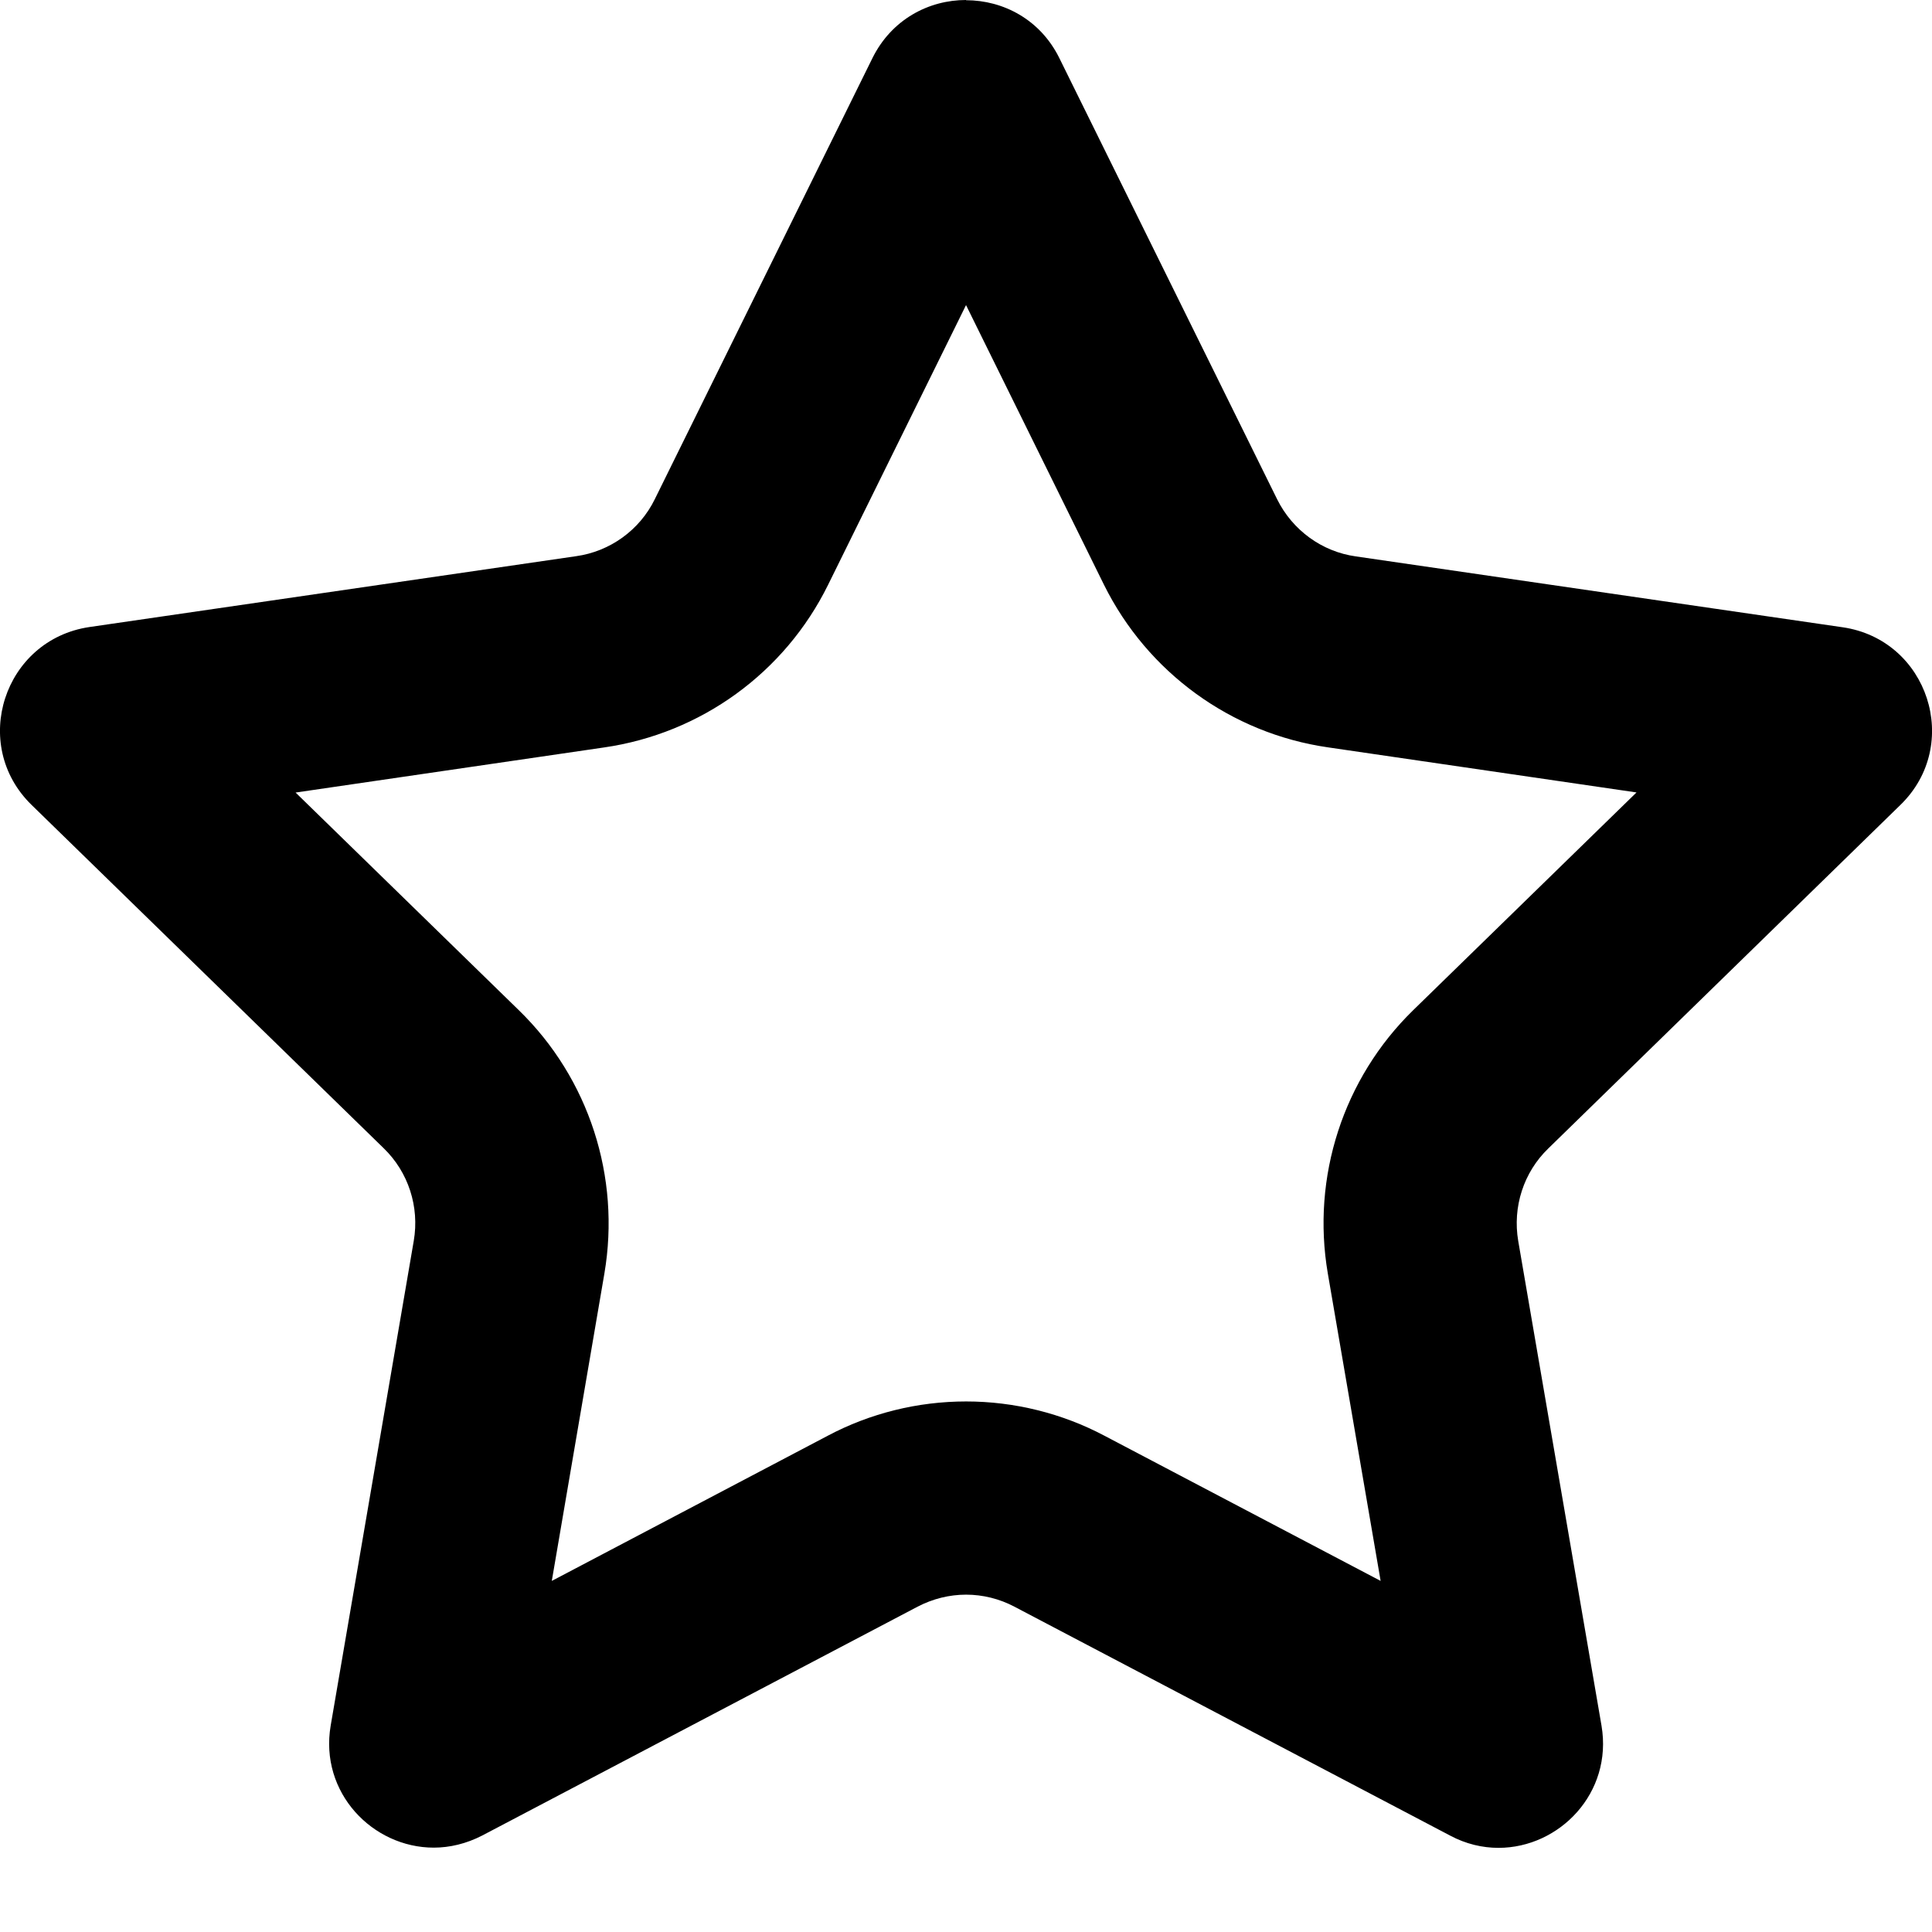 <svg class="FiveStarRate_star_1-eP" width="18" height="18" viewBox="0 0 18 18"><path d="M9 0c-.346 0-.693.18-.872.542L6.1 4.652c-.14.286-.416.486-.733.53l-4.534.66C.036 5.96-.283 6.938.295 7.5l3.28 3.198c.23.223.334.545.28.862l-.774 4.516c-.107.627.392 1.138.96 1.138.148 0 .303-.036.452-.113l4.056-2.132c.142-.074.297-.112.452-.112.154 0 .31.038.45.112l4.06 2.133c.146.078.3.114.45.114.567 0 1.066-.51.96-1.138l-.776-4.516c-.054-.317.05-.64.28-.862l3.28-3.2c.578-.56.26-1.54-.538-1.656l-4.534-.66c-.317-.044-.59-.244-.733-.53L9.87.542c-.177-.36-.523-.54-.87-.54m0 2.84l1.285 2.605c.405.818 1.186 1.386 2.088 1.516l2.874.42-2.08 2.028c-.652.636-.95 1.554-.796 2.454l.492 2.864-2.572-1.352c-.396-.21-.842-.32-1.29-.32-.45 0-.895.11-1.29.32l-2.57 1.352.49-2.864c.153-.9-.144-1.818-.797-2.453l-2.08-2.028 2.873-.42c.904-.13 1.685-.697 2.088-1.515L9 2.843" fill="currentColor" fill-rule="evenodd"></path></svg>

